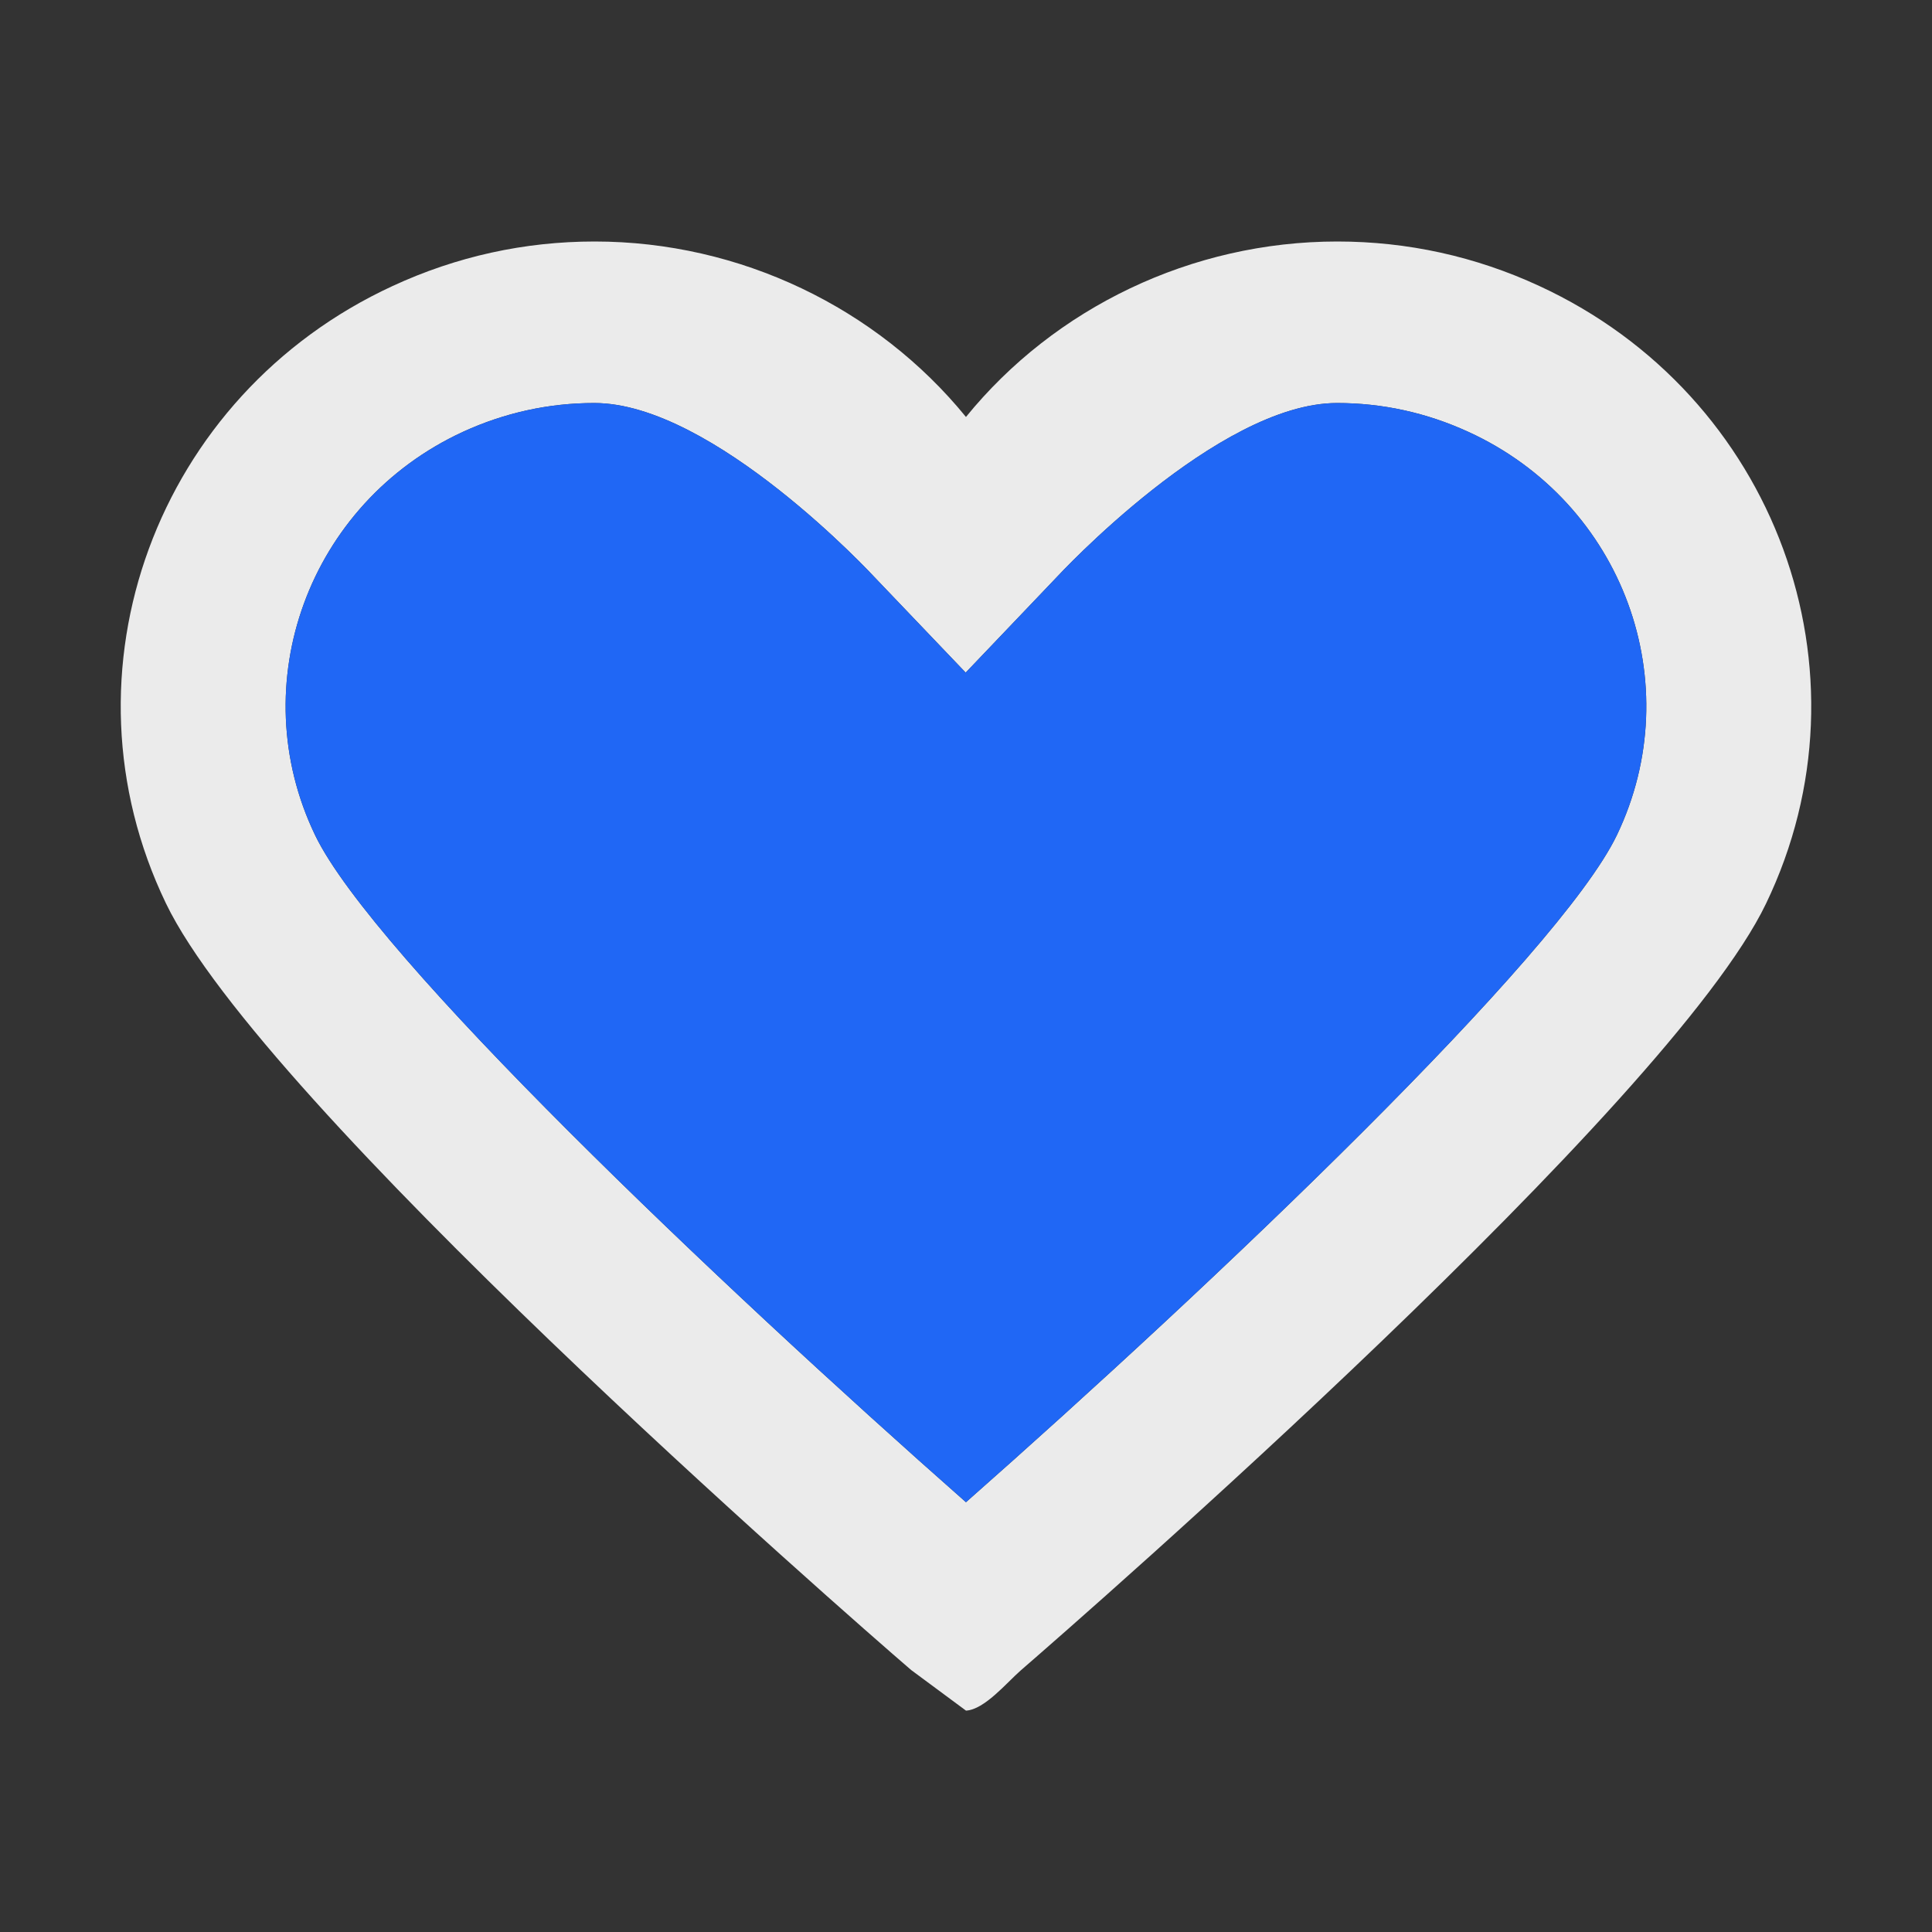<svg width="48" height="48" viewBox="0 0 48 48" fill="none" xmlns="http://www.w3.org/2000/svg">
<rect x="0" y="0" width="48" height="48" fill="#333333" stroke="none"/>
<path fill-rule="evenodd" clip-rule="evenodd" d="M33.226 6C34.968 6 36.66 6.371 38.243 7.105C44.115 9.815 46.647 16.694 43.876 22.451C41.481 27.439 27.006 40.075 25.362 41.499C25.007 41.81 24.46 42.474 24 42.5C24 42.5 24 42.5 22.637 41.491C20.992 40.075 6.52 27.431 4.122 22.442C1.354 16.694 3.883 9.815 9.756 7.105C11.342 6.371 13.03 6 14.773 6C18.392 6 21.789 7.649 23.999 10.359C26.202 7.649 29.6 6 33.226 6ZM23.999 37.322C30.175 31.876 38.729 23.745 40.17 20.75C41.975 16.987 40.33 12.491 36.482 10.73C35.447 10.255 34.349 10.013 33.218 10.013C30.252 10.013 26.264 14.329 26.264 14.329L23.992 16.711L21.717 14.329C21.717 14.329 17.729 10.013 14.765 10.013C13.632 10.013 12.534 10.255 11.499 10.73C7.669 12.499 6.024 16.996 7.829 20.75C9.27 23.745 17.823 31.876 23.999 37.322Z" fill="#EBEBEB"/>
<path d="M23.999 37.322C30.175 31.876 38.729 23.745 40.17 20.75C41.975 16.987 40.33 12.491 36.482 10.73C35.447 10.255 34.349 10.013 33.218 10.013C30.252 10.013 26.264 14.329 26.264 14.329L23.992 16.711L21.717 14.329C21.717 14.329 17.729 10.013 14.765 10.013C13.632 10.013 12.534 10.255 11.499 10.73C7.669 12.499 6.024 16.996 7.829 20.75C9.27 23.745 17.823 31.876 23.999 37.322Z" fill="#2067F5"/>
</svg>
